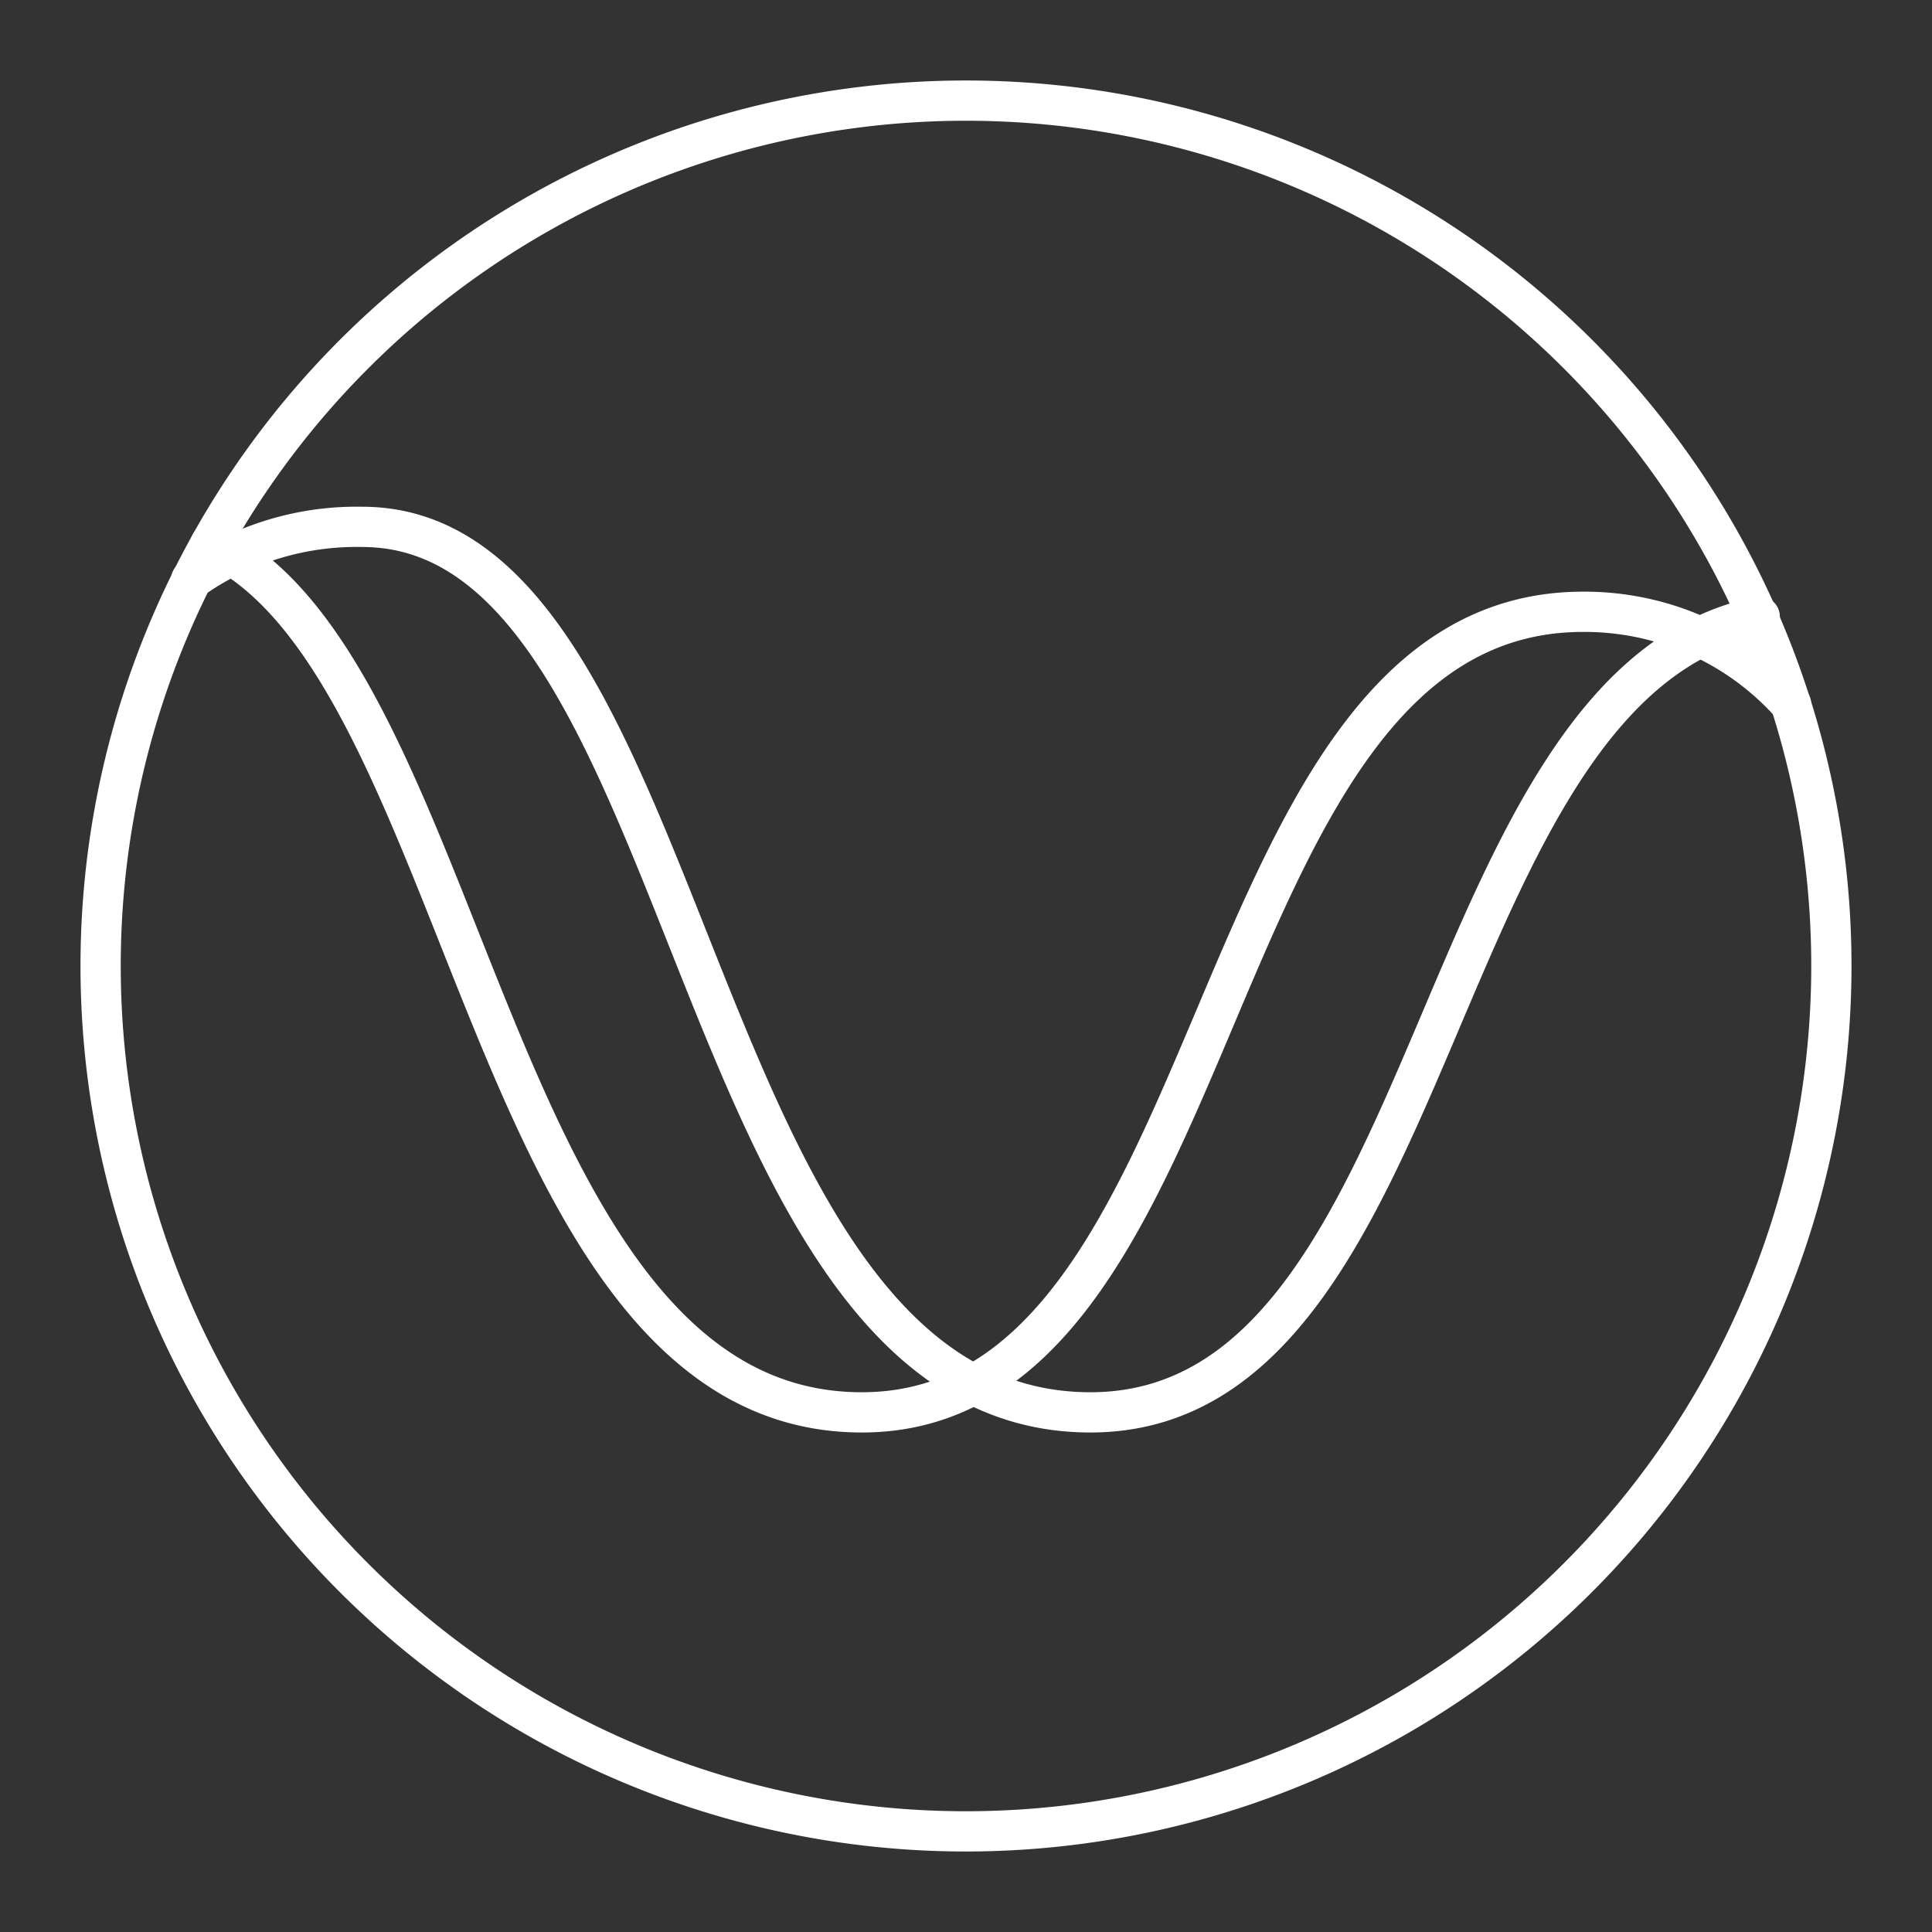 <svg id="Layer_2" data-name="Layer 2" xmlns="http://www.w3.org/2000/svg" viewBox="0 0 48 48"><rect x="0" y="0" width="48" height="48" fill="#333333" stroke="none"/><defs><style>.cls-1{fill:none;stroke:#fff;stroke-linecap:round;stroke-linejoin:round;}</style></defs><path class="cls-1" d="M24,45.5A21.5,21.5,0,1,1,45.5,24,21.51,21.51,0,0,1,24,45.5Z"/><path class="cls-1" d="M4.75,14.4A7.09,7.09,0,0,1,9,13.09c8.44,0,7.91,22,18.09,22,8.82,0,8.31-18.09,16.63-19.77"/><path class="cls-1" d="M5.23,13.51c6.52,3,6.84,21.58,16.18,21.58S29.66,15.2,39.33,15.2a6.87,6.87,0,0,1,5.17,2.3"/></svg>
